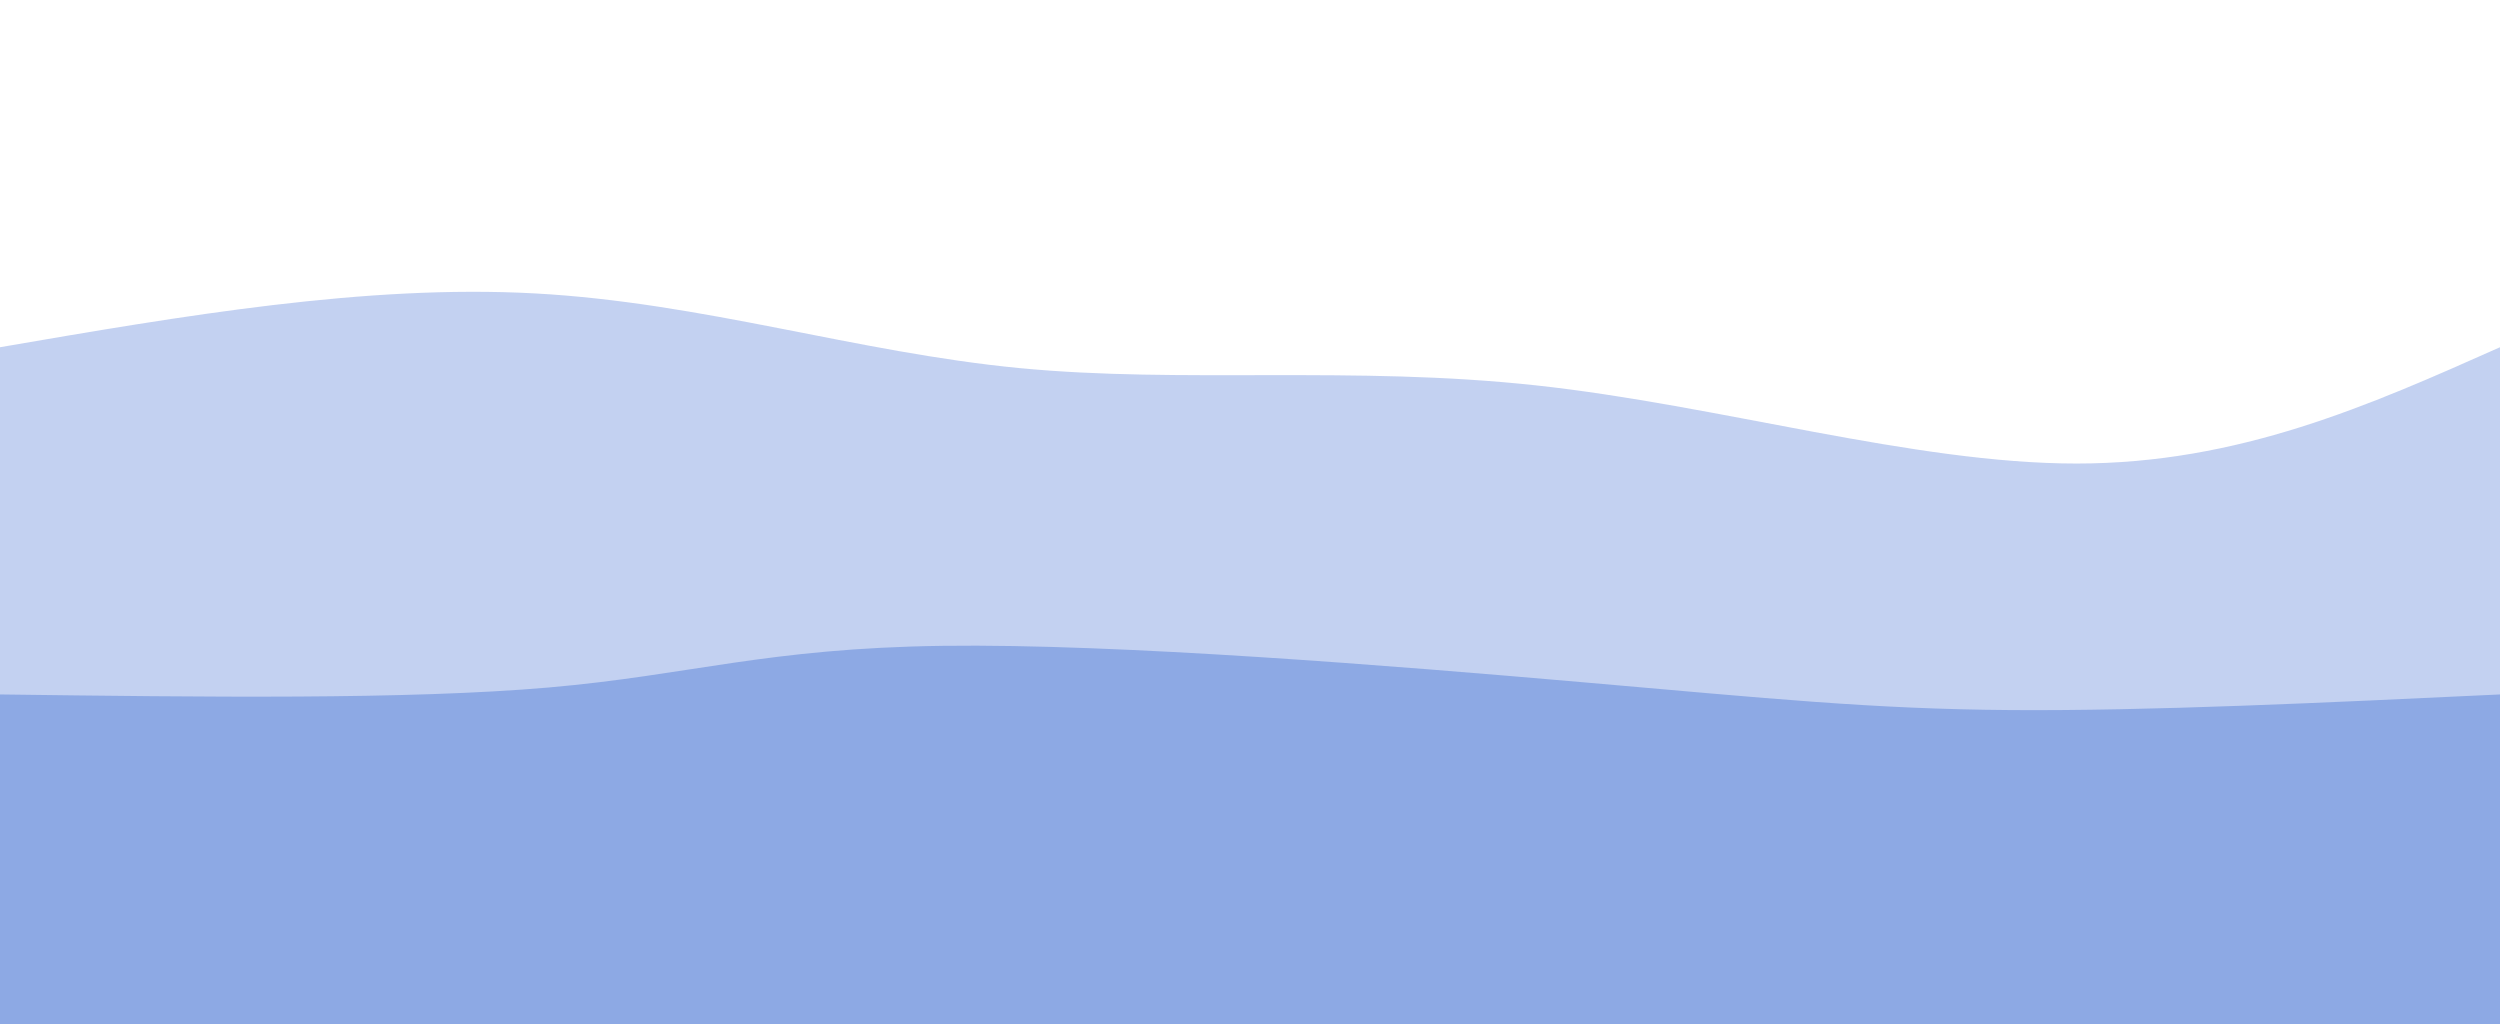 <svg width="100%" height="100%" id="svg" viewBox="0 0 1440 590" xmlns="http://www.w3.org/2000/svg" class="transition duration-300 ease-in-out delay-150"><style>
.path-0{
animation:pathAnim-0 4s;
animation-timing-function: linear;
animation-iteration-count: infinite;
}
@keyframes pathAnim-0{
0%{
d: path("M 0,600 C 0,600 0,200 0,200 C 105.522,181.866 211.043,163.732 308,169 C 404.957,174.268 493.349,202.938 587,212 C 680.651,221.062 779.56,210.517 885,222 C 990.44,233.483 1102.411,266.995 1196,267 C 1289.589,267.005 1364.794,233.502 1440,200 C 1440,200 1440,600 1440,600 Z");
}
25%{
d: path("M 0,600 C 0,600 0,200 0,200 C 93.407,205.646 186.813,211.292 290,200 C 393.187,188.708 506.153,160.478 608,158 C 709.847,155.522 800.574,178.794 896,176 C 991.426,173.206 1091.55,144.344 1183,144 C 1274.45,143.656 1357.225,171.828 1440,200 C 1440,200 1440,600 1440,600 Z");
}
50%{
d: path("M 0,600 C 0,600 0,200 0,200 C 121.589,204.048 243.177,208.096 331,213 C 418.823,217.904 472.88,223.665 570,226 C 667.12,228.335 807.301,227.244 907,214 C 1006.699,200.756 1065.914,175.359 1148,171 C 1230.086,166.641 1335.043,183.321 1440,200 C 1440,200 1440,600 1440,600 Z");
}
75%{
d: path("M 0,600 C 0,600 0,200 0,200 C 89.866,231.407 179.732,262.813 271,274 C 362.268,285.187 454.938,276.153 554,239 C 653.062,201.847 758.517,136.574 848,147 C 937.483,157.426 1010.995,243.55 1107,265 C 1203.005,286.45 1321.502,243.225 1440,200 C 1440,200 1440,600 1440,600 Z");
}
100%{
d: path("M 0,600 C 0,600 0,200 0,200 C 105.522,181.866 211.043,163.732 308,169 C 404.957,174.268 493.349,202.938 587,212 C 680.651,221.062 779.56,210.517 885,222 C 990.44,233.483 1102.411,266.995 1196,267 C 1289.589,267.005 1364.794,233.502 1440,200 C 1440,200 1440,600 1440,600 Z");
}
}</style><path d="M 0,600 C 0,600 0,200 0,200 C 105.522,181.866 211.043,163.732 308,169 C 404.957,174.268 493.349,202.938 587,212 C 680.651,221.062 779.56,210.517 885,222 C 990.44,233.483 1102.411,266.995 1196,267 C 1289.589,267.005 1364.794,233.502 1440,200 C 1440,200 1440,600 1440,600 Z" stroke="none" stroke-width="0" fill="#8da9e4" fill-opacity="0.53" class="transition-all duration-300 ease-in-out delay-150 path-0"></path><style>
.path-1{
animation:pathAnim-1 4s;
animation-timing-function: linear;
animation-iteration-count: infinite;
}
@keyframes pathAnim-1{
0%{
d: path("M 0,600 C 0,600 0,400 0,400 C 117.522,401.522 235.043,403.043 316,396 C 396.957,388.957 441.349,373.349 543,372 C 644.651,370.651 803.56,383.56 912,393 C 1020.44,402.44 1078.411,408.411 1158,409 C 1237.589,409.589 1338.794,404.794 1440,400 C 1440,400 1440,600 1440,600 Z");
}
25%{
d: path("M 0,600 C 0,600 0,400 0,400 C 65.321,375.713 130.641,351.426 241,347 C 351.359,342.574 506.756,358.01 620,380 C 733.244,401.99 804.335,430.536 882,444 C 959.665,457.464 1043.904,455.847 1138,446 C 1232.096,436.153 1336.048,418.077 1440,400 C 1440,400 1440,600 1440,600 Z");
}
50%{
d: path("M 0,600 C 0,600 0,400 0,400 C 72.718,428.593 145.435,457.187 244,470 C 342.565,482.813 466.976,479.847 570,461 C 673.024,442.153 754.66,407.426 843,381 C 931.34,354.574 1026.383,336.45 1127,341 C 1227.617,345.55 1333.809,372.775 1440,400 C 1440,400 1440,600 1440,600 Z");
}
75%{
d: path("M 0,600 C 0,600 0,400 0,400 C 117.053,392.115 234.105,384.23 327,380 C 419.895,375.77 488.632,375.196 587,380 C 685.368,384.804 813.368,394.986 908,383 C 1002.632,371.014 1063.895,336.861 1147,336 C 1230.105,335.139 1335.053,367.569 1440,400 C 1440,400 1440,600 1440,600 Z");
}
100%{
d: path("M 0,600 C 0,600 0,400 0,400 C 117.522,401.522 235.043,403.043 316,396 C 396.957,388.957 441.349,373.349 543,372 C 644.651,370.651 803.56,383.56 912,393 C 1020.44,402.44 1078.411,408.411 1158,409 C 1237.589,409.589 1338.794,404.794 1440,400 C 1440,400 1440,600 1440,600 Z");
}
}</style><path d="M 0,600 C 0,600 0,400 0,400 C 117.522,401.522 235.043,403.043 316,396 C 396.957,388.957 441.349,373.349 543,372 C 644.651,370.651 803.56,383.56 912,393 C 1020.44,402.44 1078.411,408.411 1158,409 C 1237.589,409.589 1338.794,404.794 1440,400 C 1440,400 1440,600 1440,600 Z" stroke="none" stroke-width="0" fill="#8da9e4" fill-opacity="1" class="transition-all duration-300 ease-in-out delay-150 path-1"></path></svg>